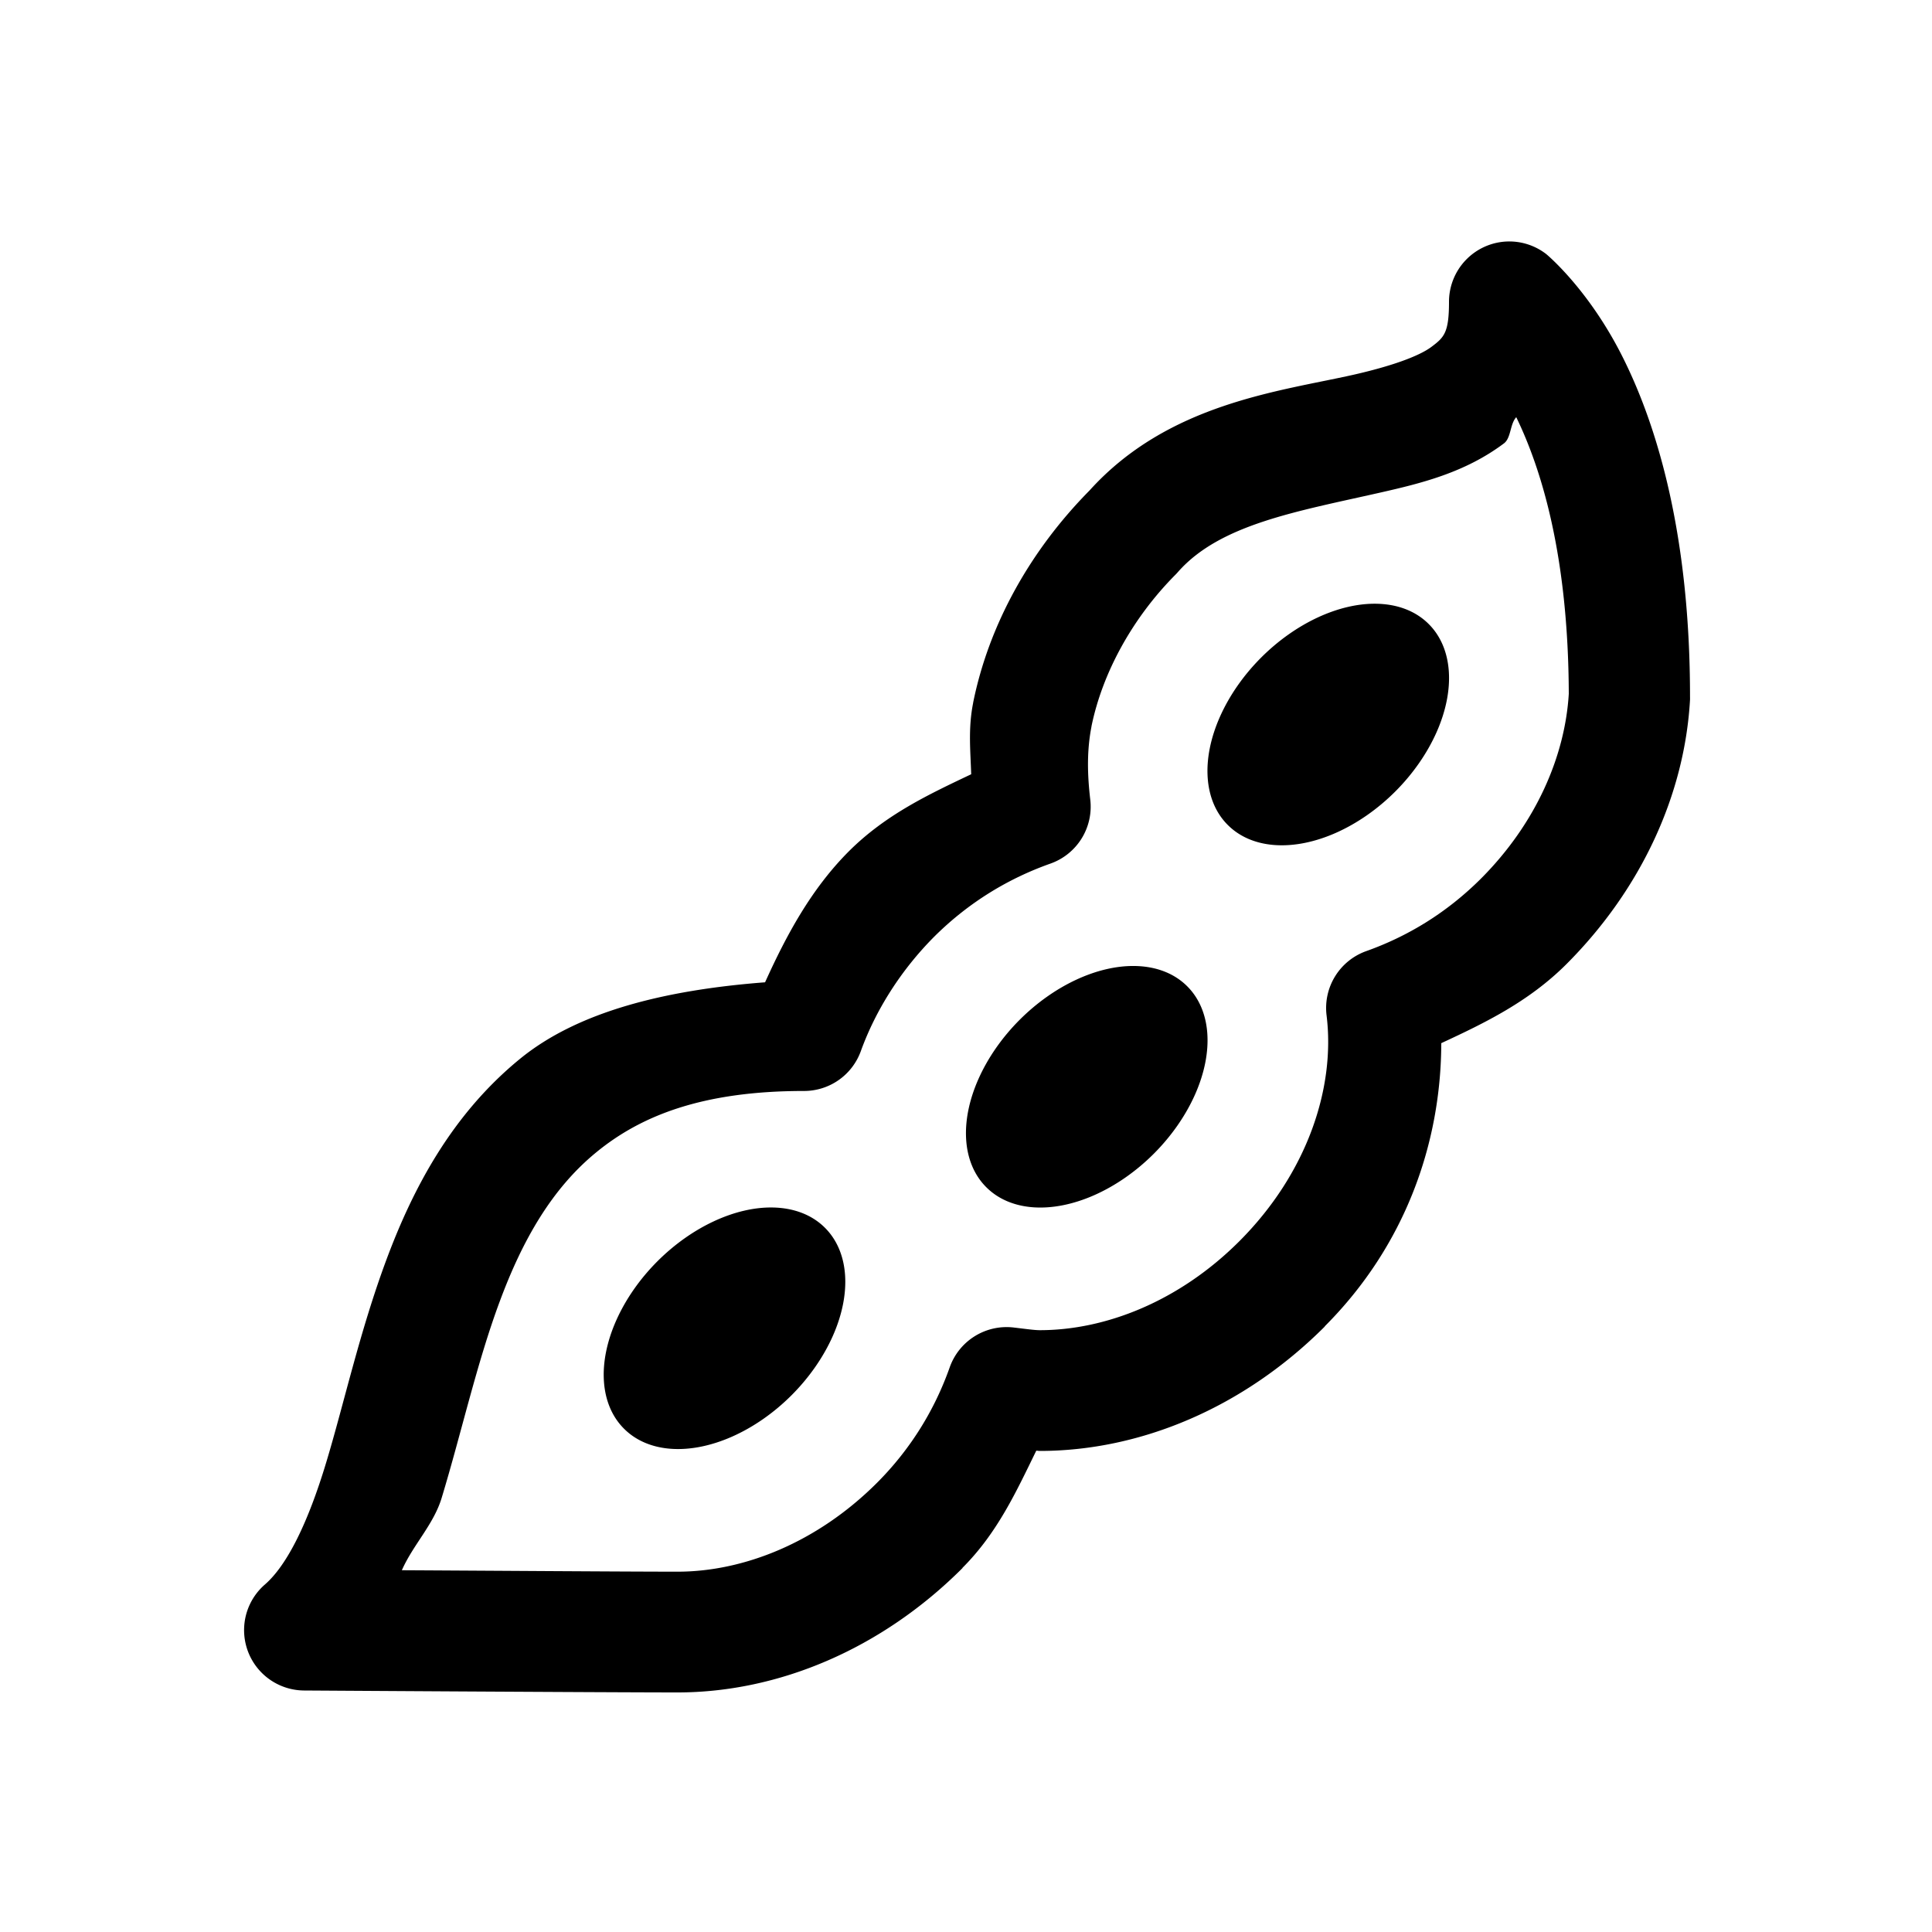 <?xml version="1.0"?><svg fill="#000000" xmlns="http://www.w3.org/2000/svg"  viewBox="0 0 16 16" width="50px" height="50px">    <path d="M 12.479 2 A 0.5 0.5 0 0 0 12 2.5 C 12 2.757 11.959 2.794 11.854 2.873 C 11.748 2.952 11.516 3.034 11.207 3.104 C 10.592 3.242 9.674 3.341 9.023 4.062 C 8.534 4.557 8.19 5.17 8.059 5.82 A 0.5 0.5 0 0 0 8.059 5.822 C 8.017 6.033 8.037 6.219 8.043 6.412 C 7.691 6.579 7.335 6.746 7.031 7.049 A 0.5 0.5 0 0 0 7.029 7.051 C 6.717 7.364 6.512 7.746 6.336 8.135 C 5.514 8.198 4.787 8.375 4.305 8.77 C 3.746 9.227 3.423 9.834 3.201 10.43 C 2.979 11.026 2.849 11.624 2.701 12.113 C 2.553 12.603 2.381 12.96 2.193 13.123 A 0.5 0.5 0 0 0 2.518 14 C 2.518 14 5.041 14.016 5.611 14.016 C 6.445 14.016 7.299 13.658 7.971 12.986 A 0.5 0.5 0 0 0 7.971 12.984 C 8.261 12.694 8.417 12.351 8.582 12.014 C 8.594 12.014 8.599 12.016 8.611 12.016 C 9.445 12.016 10.299 11.658 10.971 10.986 A 0.5 0.5 0 0 0 10.971 10.984 C 11.638 10.316 11.934 9.468 11.936 8.639 C 12.296 8.472 12.66 8.296 12.971 7.986 C 13.597 7.36 13.952 6.575 13.996 5.795 A 0.5 0.5 0 0 0 13.996 5.768 C 13.996 4.451 13.733 3.552 13.447 2.975 C 13.162 2.397 12.805 2.104 12.805 2.104 A 0.5 0.5 0 0 0 12.479 2 z M 12.557 3.455 C 12.765 3.884 12.988 4.6 12.992 5.746 C 12.961 6.259 12.724 6.816 12.264 7.277 C 11.977 7.563 11.654 7.756 11.314 7.877 A 0.5 0.5 0 0 0 10.986 8.408 C 11.06 9.005 10.829 9.713 10.264 10.279 C 9.766 10.777 9.156 11.016 8.611 11.016 C 8.567 11.016 8.498 11.006 8.396 10.994 A 0.5 0.5 0 0 0 7.865 11.324 C 7.745 11.663 7.551 11.991 7.264 12.279 C 6.766 12.777 6.156 13.016 5.611 13.016 C 5.204 13.016 4.079 13.008 3.328 13.004 C 3.421 12.793 3.591 12.626 3.658 12.404 C 3.823 11.859 3.95 11.284 4.139 10.777 C 4.327 10.27 4.57 9.844 4.938 9.543 C 5.305 9.242 5.814 9.035 6.658 9.035 A 0.5 0.5 0 0 0 7.129 8.705 C 7.252 8.365 7.462 8.033 7.738 7.756 C 8.028 7.468 8.357 7.273 8.699 7.152 A 0.5 0.5 0 0 0 9.029 6.621 C 9.004 6.409 9.001 6.213 9.039 6.018 L 9.039 6.016 C 9.129 5.575 9.377 5.118 9.738 4.756 A 0.5 0.5 0 0 0 9.758 4.734 C 10.106 4.342 10.738 4.236 11.428 4.08 C 11.772 4.002 12.132 3.914 12.455 3.672 C 12.515 3.627 12.504 3.512 12.557 3.455 z M 11.4 5 A 0.784 1.177 44.999 0 0 10.445 5.445 A 0.784 1.177 44.999 0 0 10.168 6.832 A 0.784 1.177 44.999 0 0 11.555 6.555 A 0.784 1.177 44.999 0 0 11.832 5.168 A 0.784 1.177 44.999 0 0 11.4 5 z M 9.4 8 A 0.784 1.177 44.999 0 0 8.445 8.445 A 0.784 1.177 44.999 0 0 8.168 9.832 A 0.784 1.177 44.999 0 0 9.555 9.555 A 0.784 1.177 44.999 0 0 9.832 8.168 A 0.784 1.177 44.999 0 0 9.4 8 z M 6.4 10 A 0.784 1.177 44.999 0 0 5.445 10.445 A 0.784 1.177 44.999 0 0 5.168 11.832 A 0.784 1.177 44.999 0 0 6.555 11.555 A 0.784 1.177 44.999 0 0 6.832 10.168 A 0.784 1.177 44.999 0 0 6.4 10 z"/></svg>